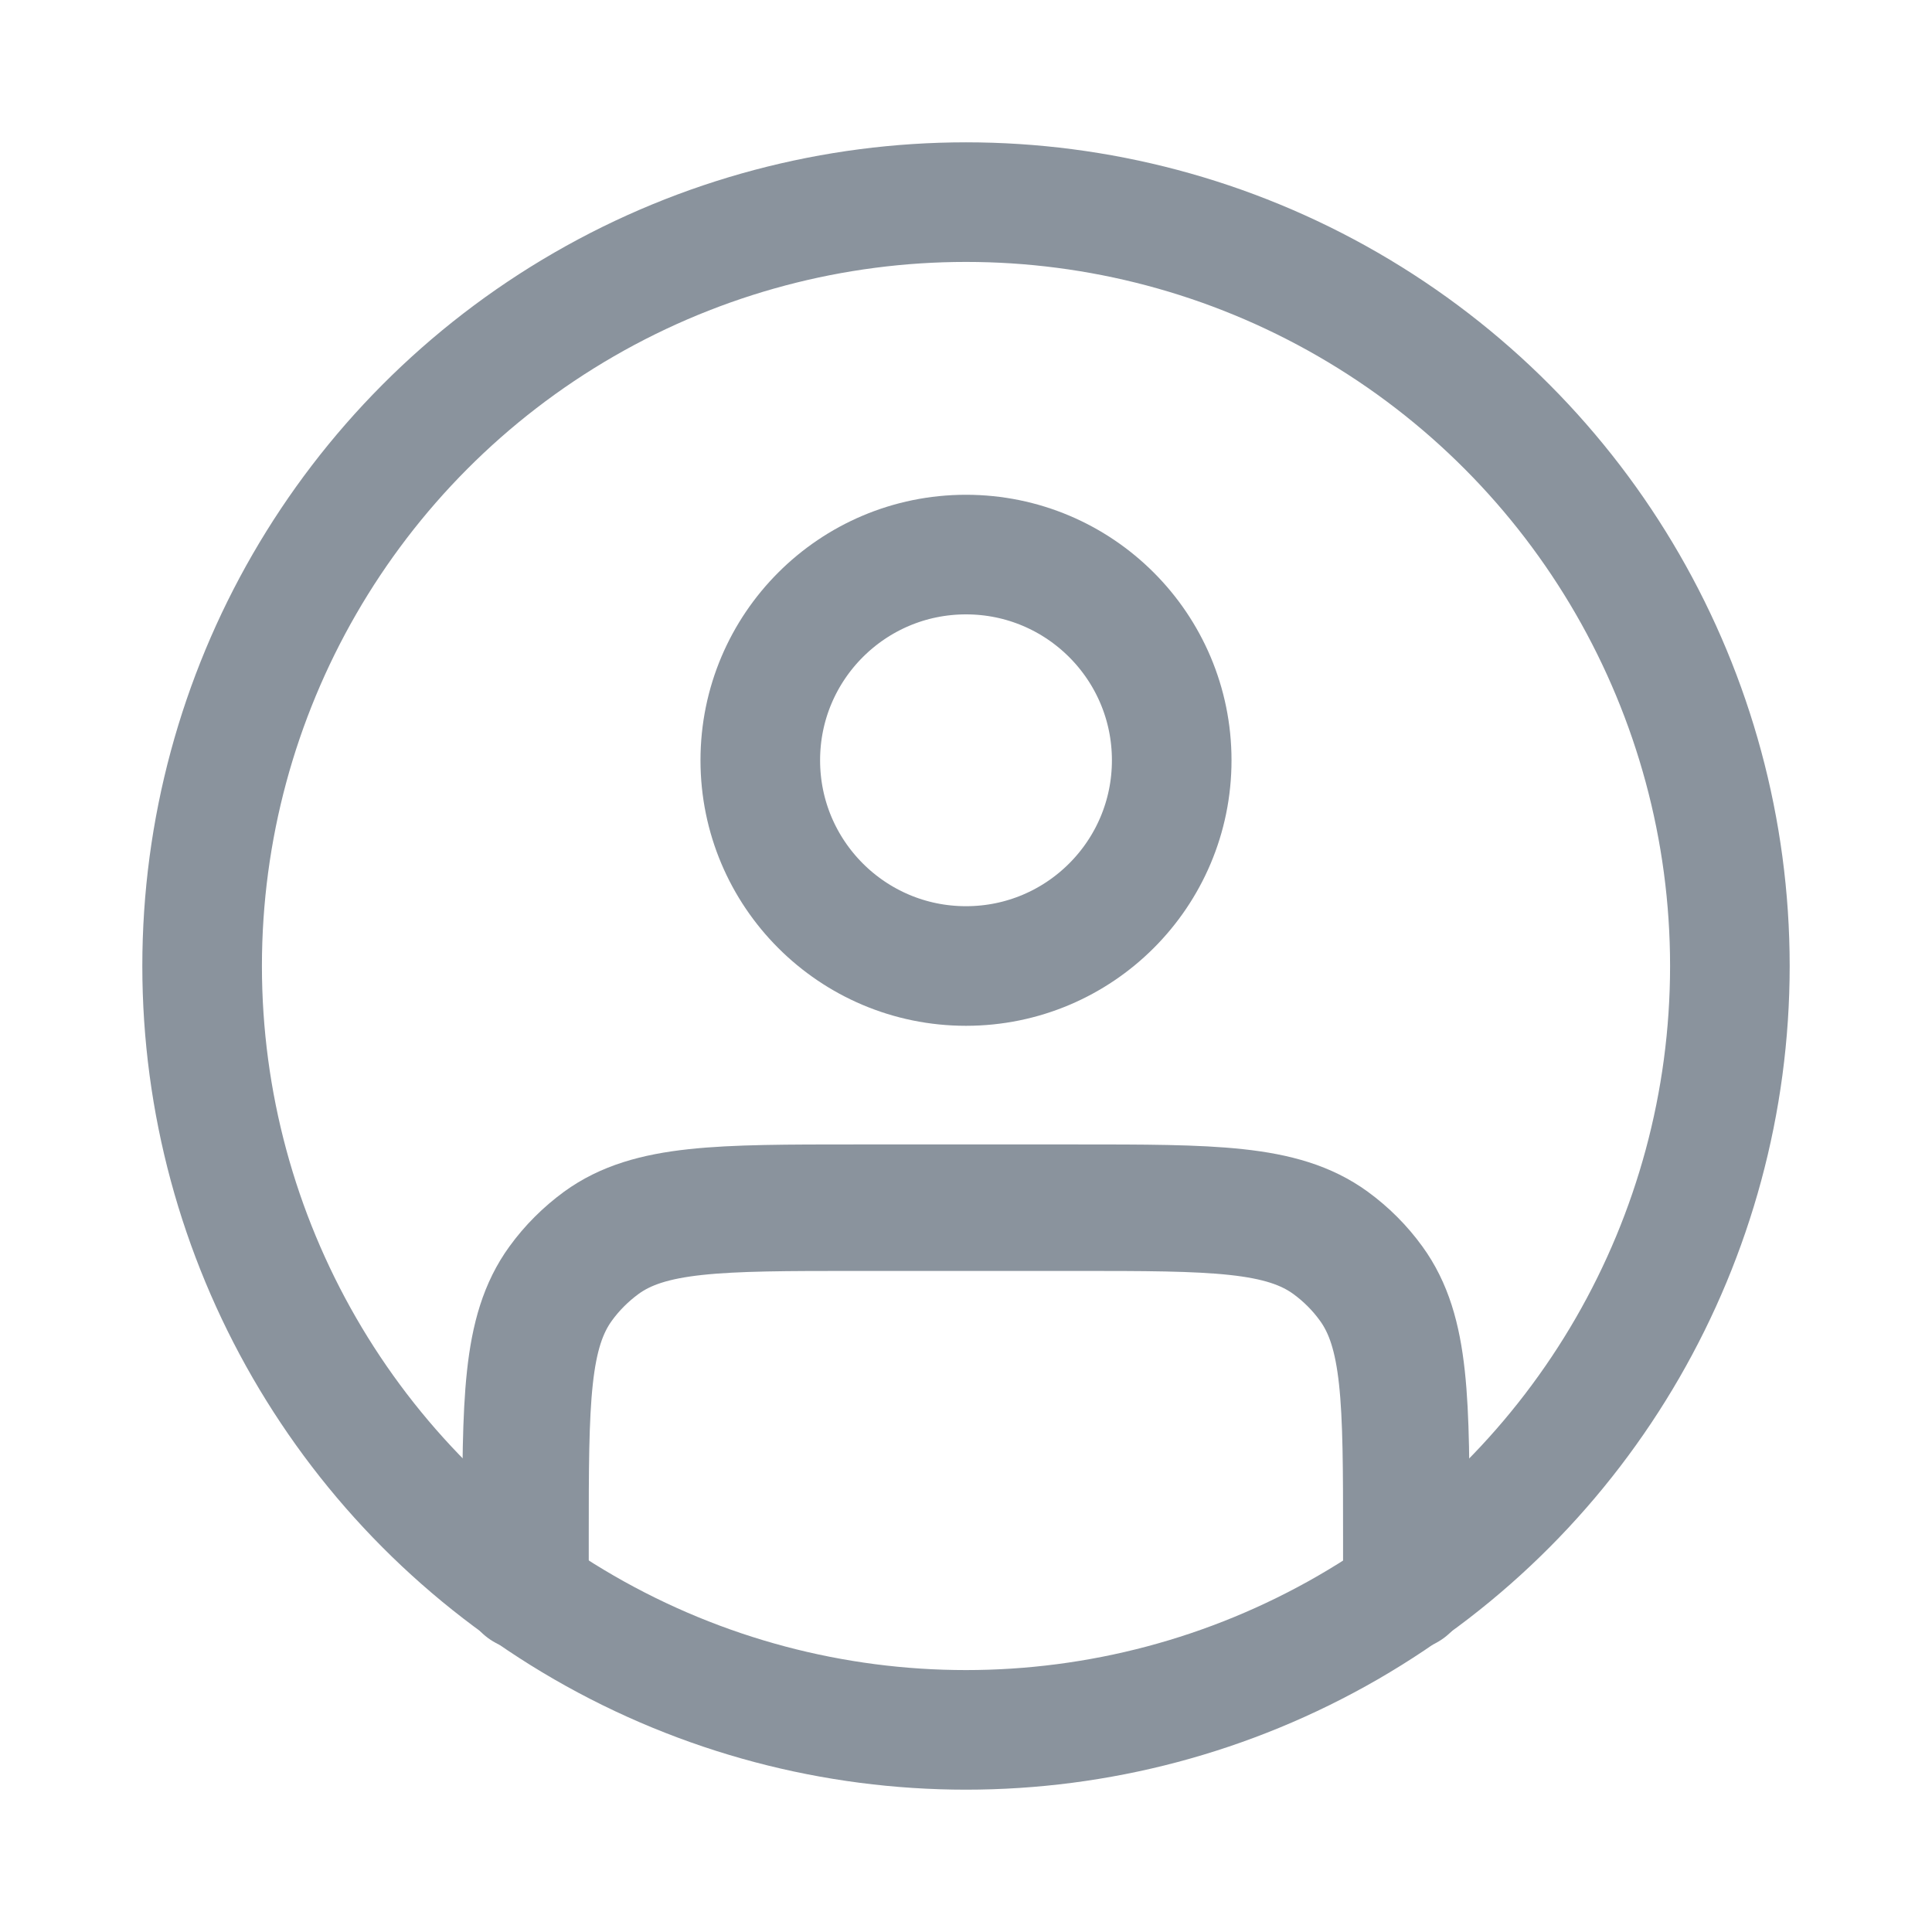 <svg width="21" height="21" viewBox="0 0 21 21" fill="none" xmlns="http://www.w3.org/2000/svg">
<circle cx="10.5" cy="8.264" r="2.236" stroke="#8A939D" stroke-width="1.3" stroke-linecap="round" stroke-linejoin="round"/>
<circle cx="10.5" cy="10.5" r="8.303" stroke="#8A939D" stroke-width="1.3" stroke-linecap="round" stroke-linejoin="round"/>
<path d="M15.286 17.251V16.727C15.286 15.227 15.286 14.478 14.904 13.952C14.781 13.782 14.632 13.633 14.462 13.509C13.936 13.127 13.186 13.127 11.686 13.127H9.312C7.812 13.127 7.062 13.127 6.536 13.509C6.367 13.633 6.217 13.782 6.094 13.952C5.712 14.478 5.712 15.227 5.712 16.727L5.712 17.251" stroke="#8A939D" stroke-width="1.375" stroke-linecap="round" stroke-linejoin="round"/>
</svg>
